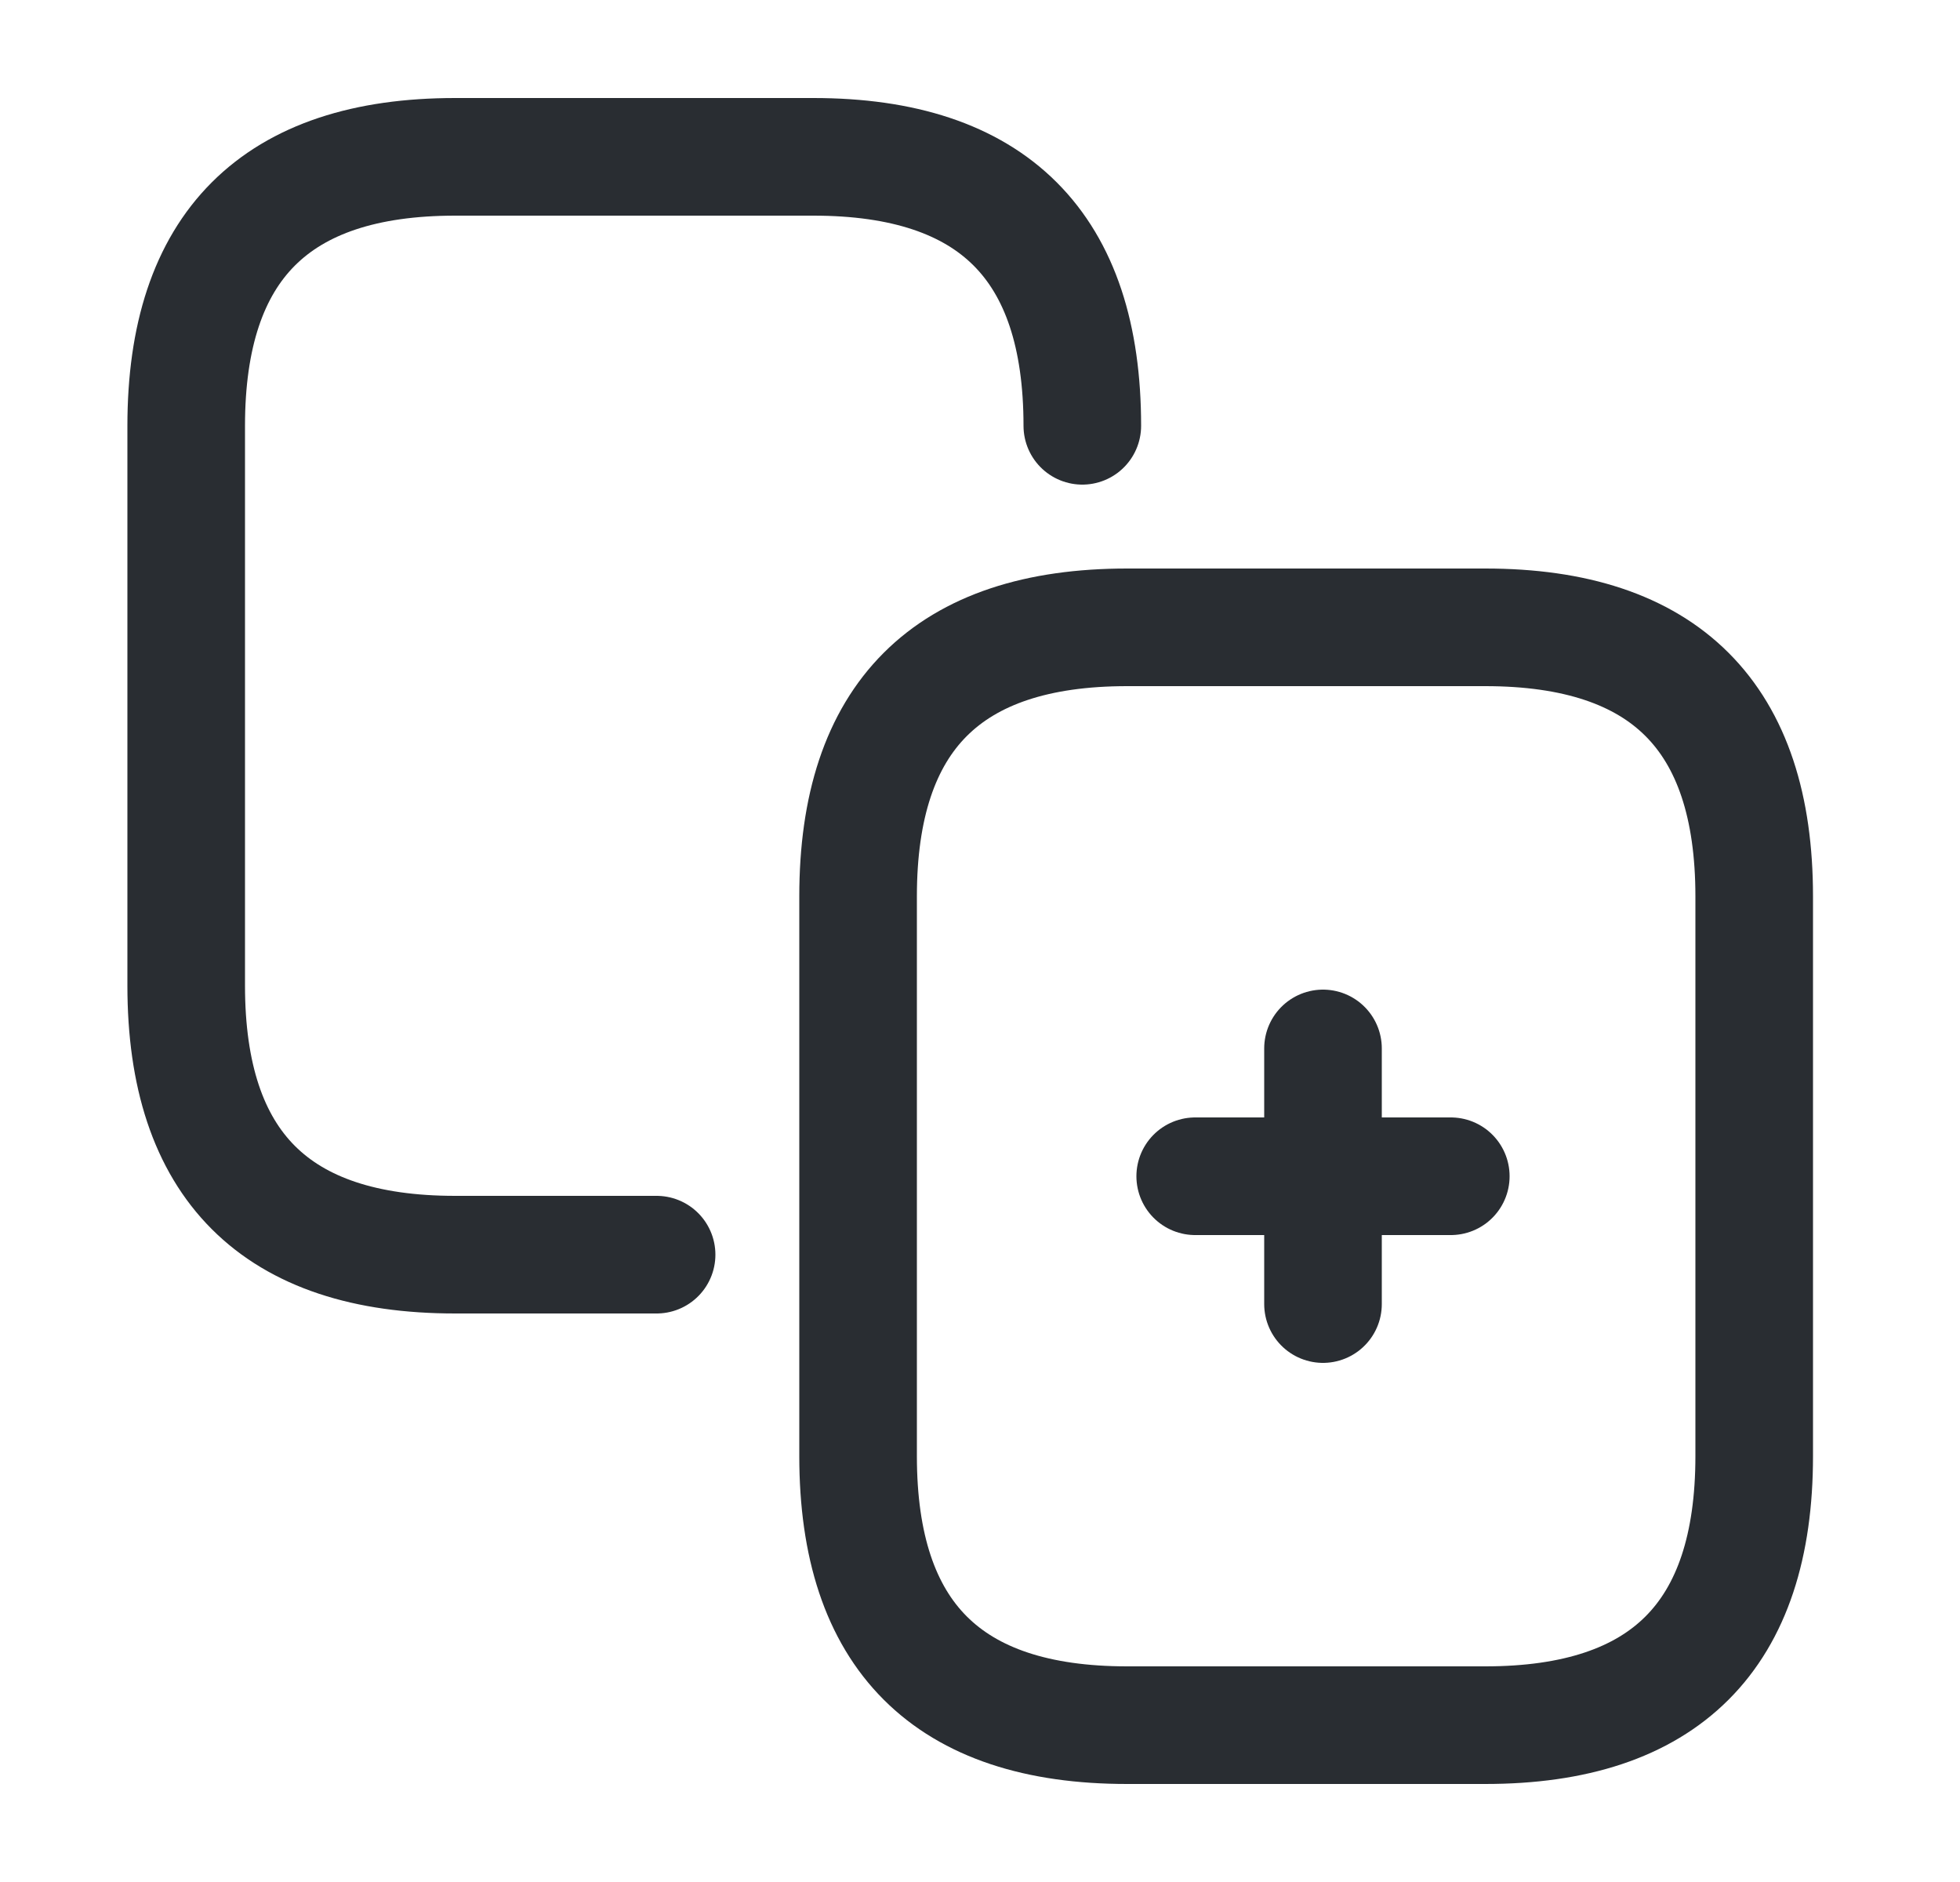 <svg width="25" height="24" viewBox="0 0 25 24" fill="none" xmlns="http://www.w3.org/2000/svg">
<g clip-path="url(#clip0_58_245)">
<path d="M8.375 16H5.805C3.515 16 2.375 14.86 2.375 12.57V5.43C2.375 3.14 3.515 2 5.805 2H10.375C12.665 2 13.805 3.14 13.805 5.43" stroke="#292D32" stroke-width="1.5" stroke-linecap="round" stroke-linejoin="round"/>
<path d="M18.945 22H14.375C12.085 22 10.945 20.86 10.945 18.57V11.43C10.945 9.14 12.085 8 14.375 8H18.945C21.235 8 22.375 9.14 22.375 11.43V18.57C22.375 20.86 21.235 22 18.945 22Z" stroke="#292D32" stroke-width="1.5" stroke-linecap="round" stroke-linejoin="round"/>
<path d="M15.245 15H18.505" stroke="#292D32" stroke-width="1.5" stroke-linecap="round" stroke-linejoin="round"/>
<path d="M16.875 16.63V13.37" stroke="#292D32" stroke-width="1.5" stroke-linecap="round" stroke-linejoin="round"/>
</g>
<defs>
<clipPath id="clip0_58_245">
<rect width="24" height="24" fill="white" transform="translate(0.375)"/>
</clipPath>
</defs>
</svg>
